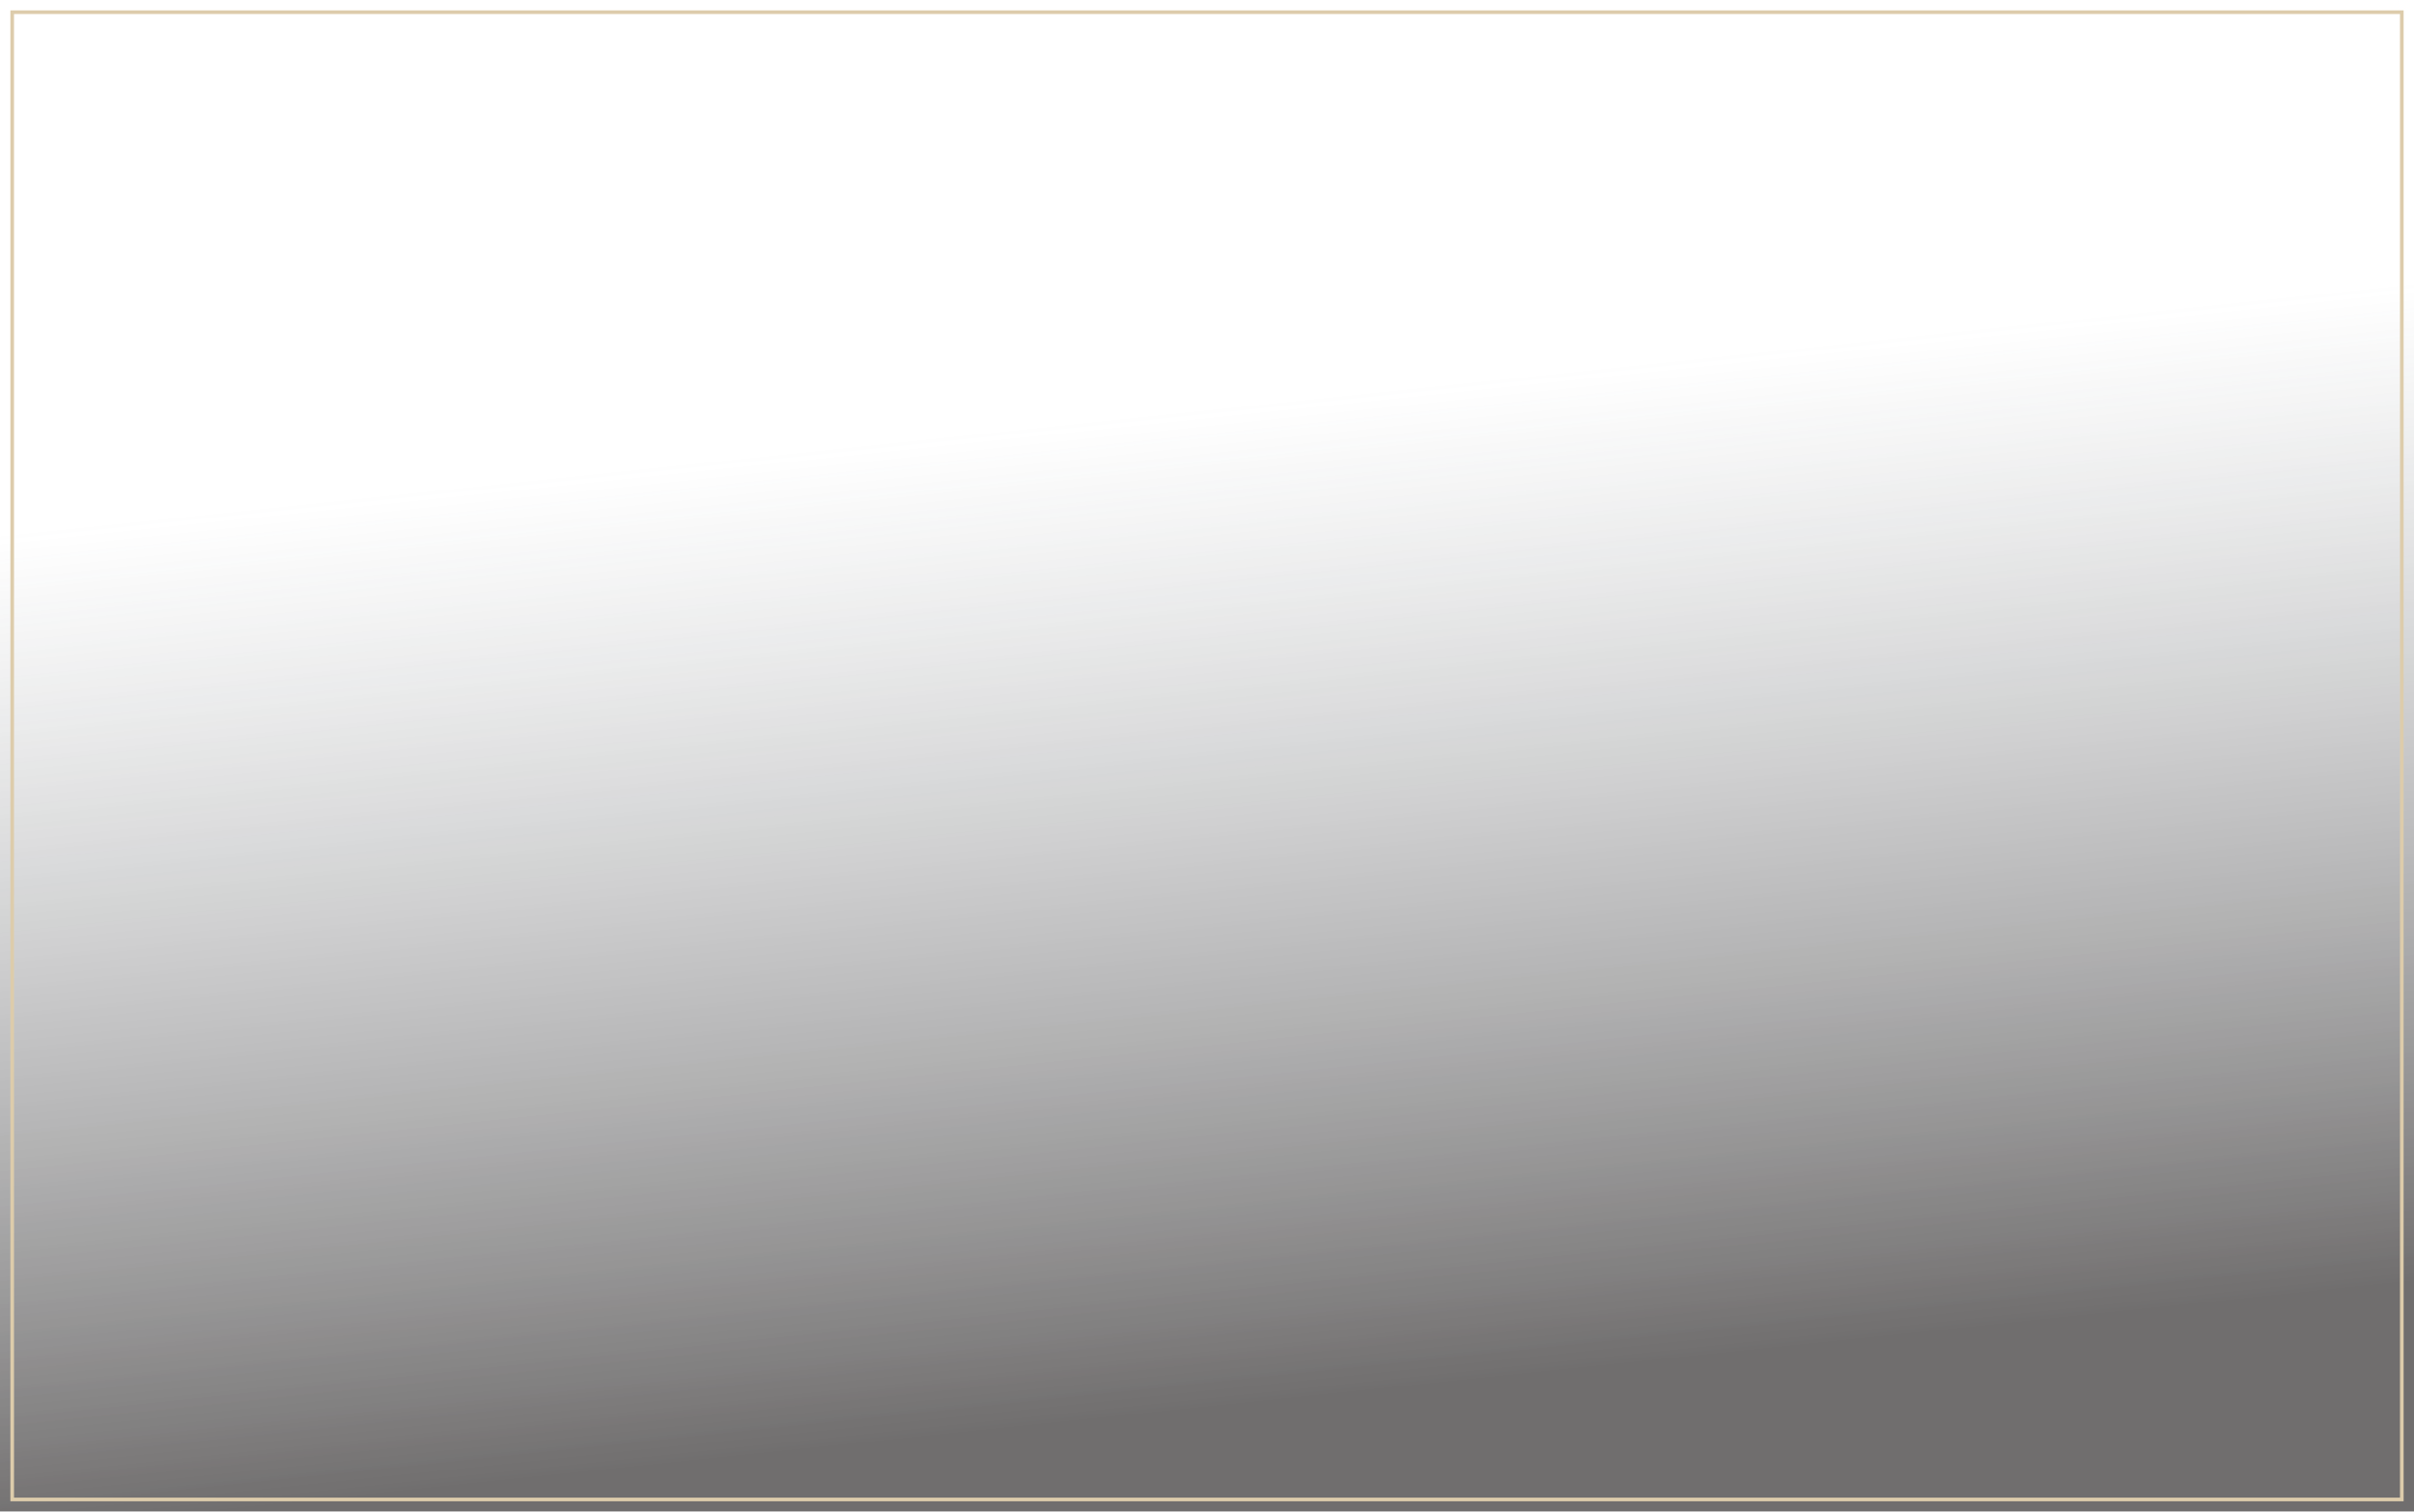 <svg viewBox="0 0 665.16 416.56" xmlns="http://www.w3.org/2000/svg" xmlns:xlink="http://www.w3.org/1999/xlink"><linearGradient id="a" gradientTransform="matrix(99 0 0 -62 -58938.47 -37980.22)" gradientUnits="userSpaceOnUse" x1="599.17" x2="598.45" y1="-618.76" y2="-614.44"><stop offset="0" stop-color="#040000"/><stop offset="1" stop-color="#575d62" stop-opacity="0"/></linearGradient><g opacity=".57"><path d="m0 0h665.16v416.56h-665.16z" fill="url(#a)"/><path d="m3.36 3.36h658.44v409.84h-658.44z" fill="none" stroke="#c4a66c"/></g></svg>